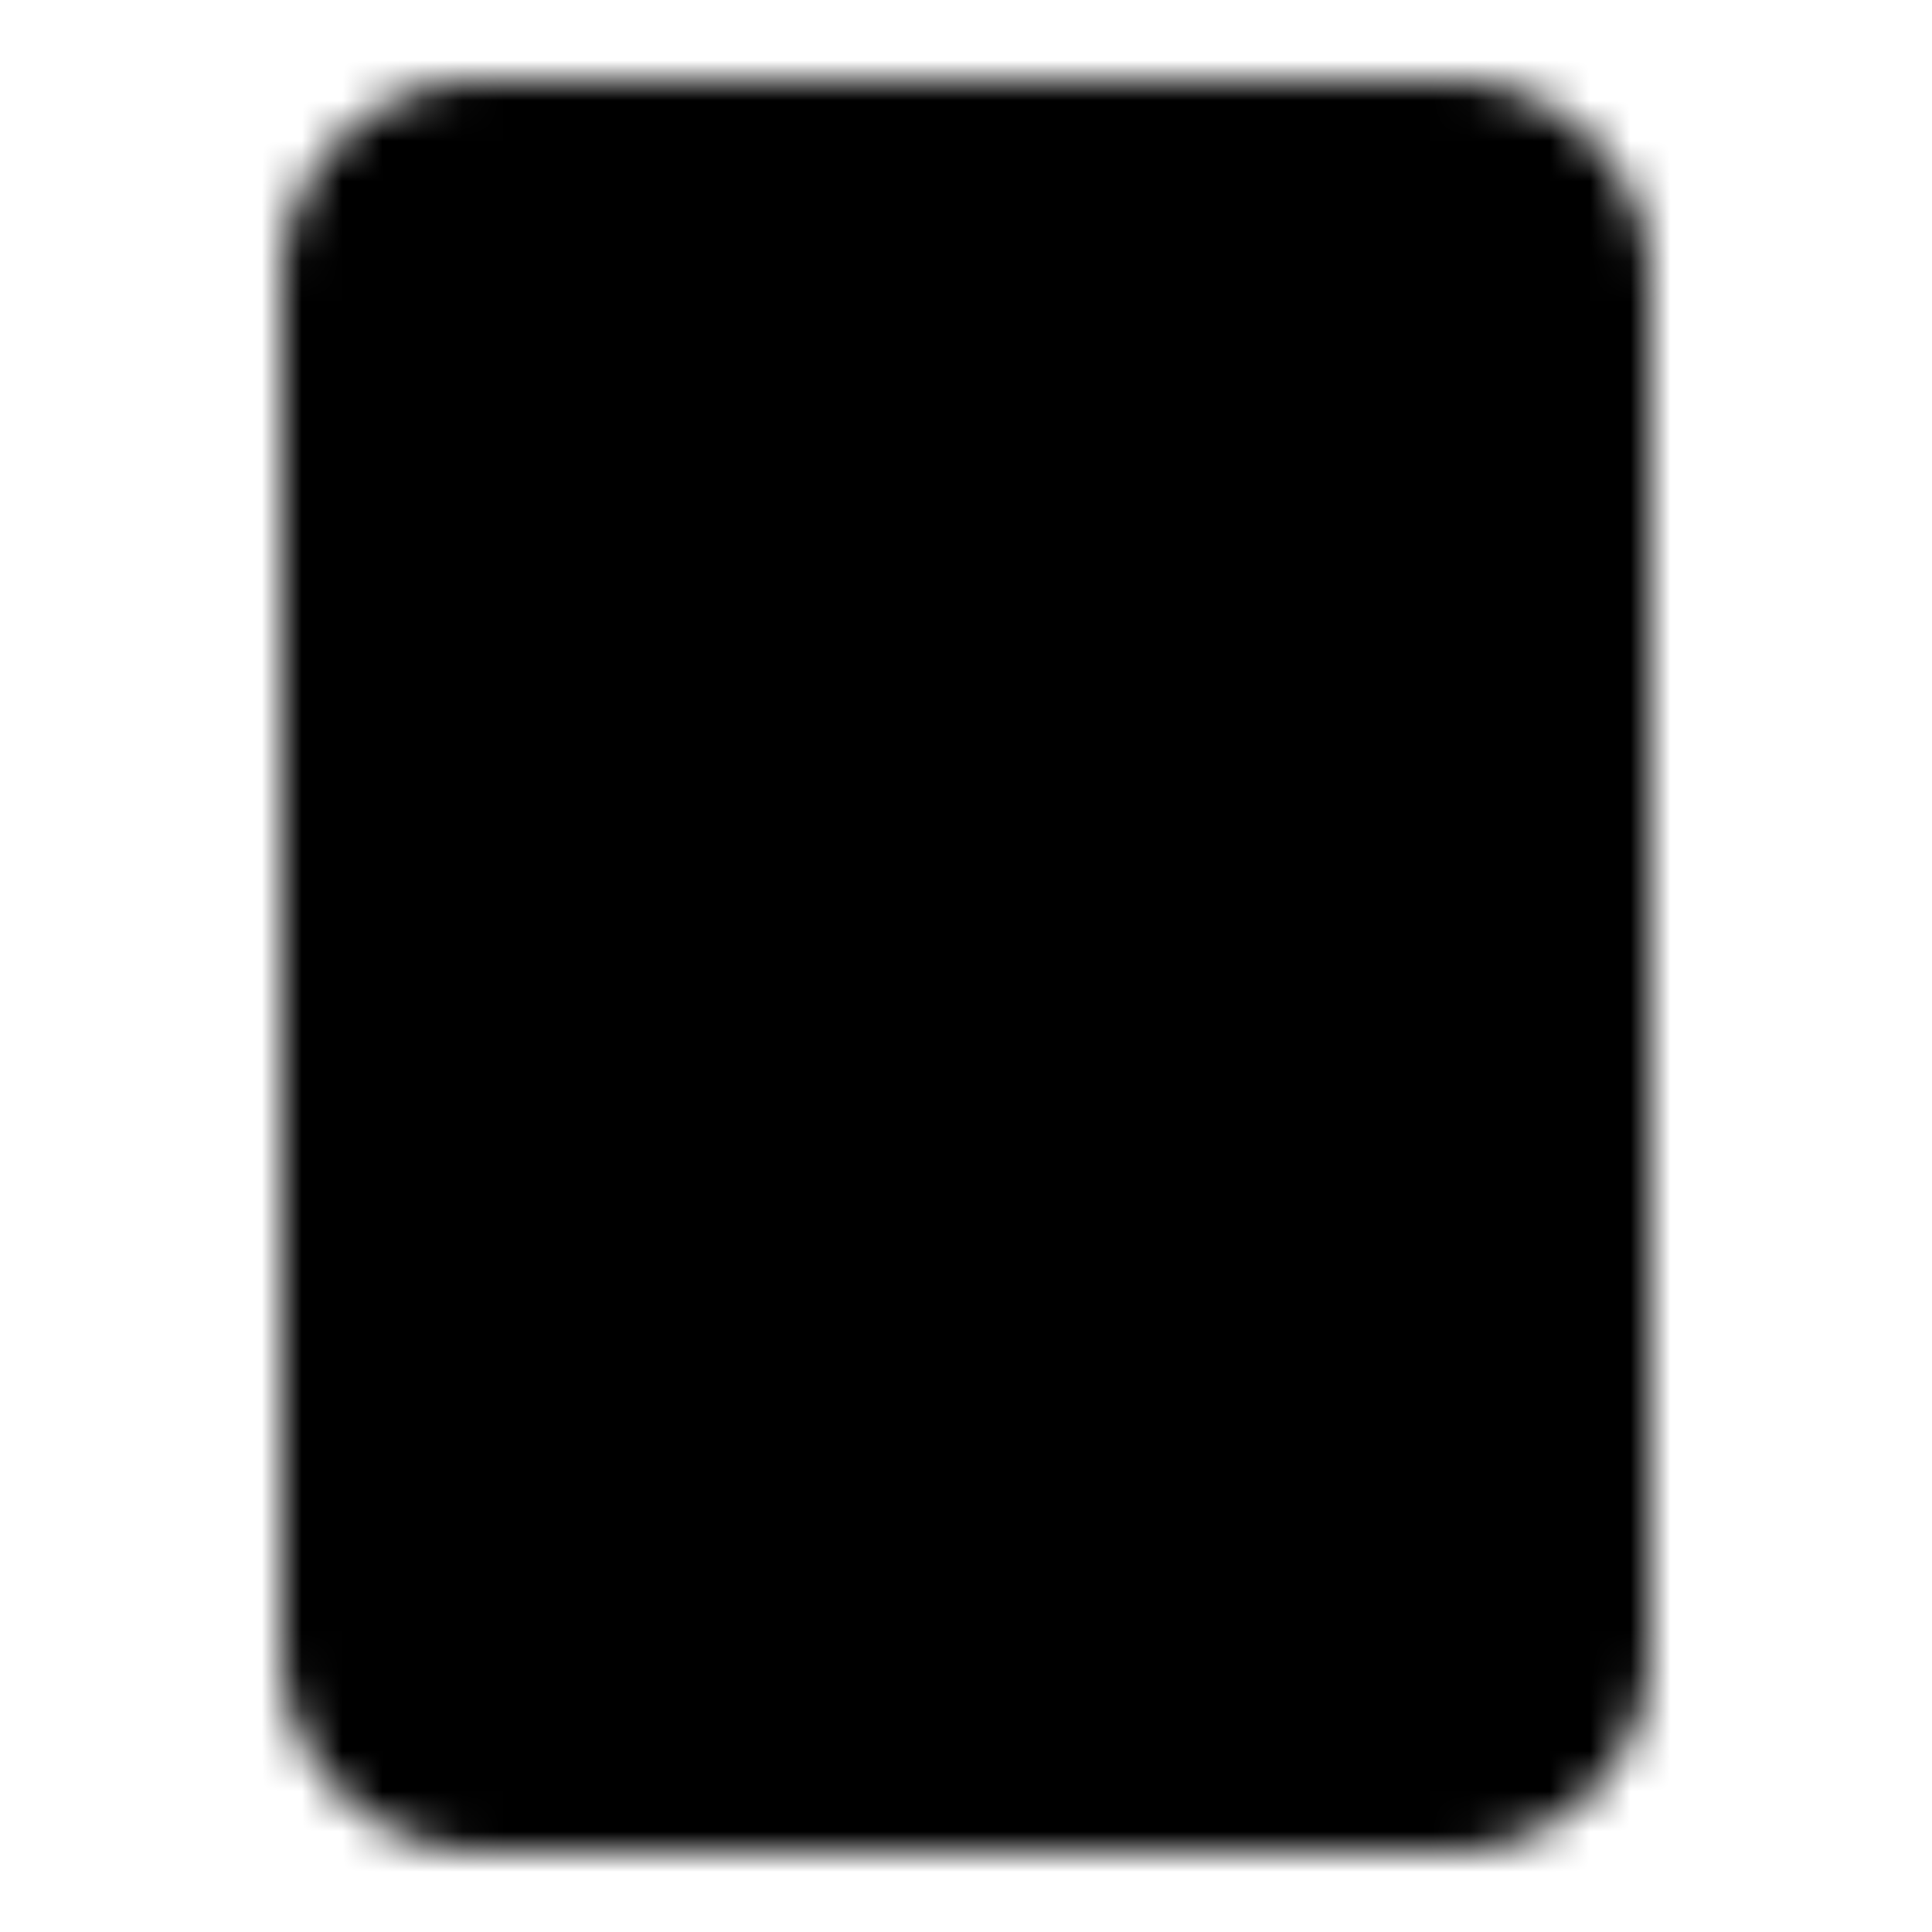 <svg xmlns="http://www.w3.org/2000/svg" width="1em" height="1em" viewBox="0 0 48 48"><defs><mask id="ipSSoundOne0"><g fill="none"><path fill="#fff" stroke="#fff" stroke-width="4" d="M9 7a3 3 0 0 1 3-3h24a3 3 0 0 1 3 3v34a3 3 0 0 1-3 3H12a3 3 0 0 1-3-3z"/><path fill="#000" stroke="#000" stroke-linejoin="round" stroke-width="4" d="M24 29a7 7 0 1 0 0-14a7 7 0 0 0 0 14Z"/><rect width="4" height="4" x="30" y="8" fill="#000" rx="2"/><path stroke="#000" stroke-linecap="round" stroke-linejoin="round" stroke-width="4" d="M27 36h2m-10 0h2"/></g></mask></defs><path fill="currentColor" d="M0 0h48v48H0z" mask="url(#ipSSoundOne0)"/></svg>